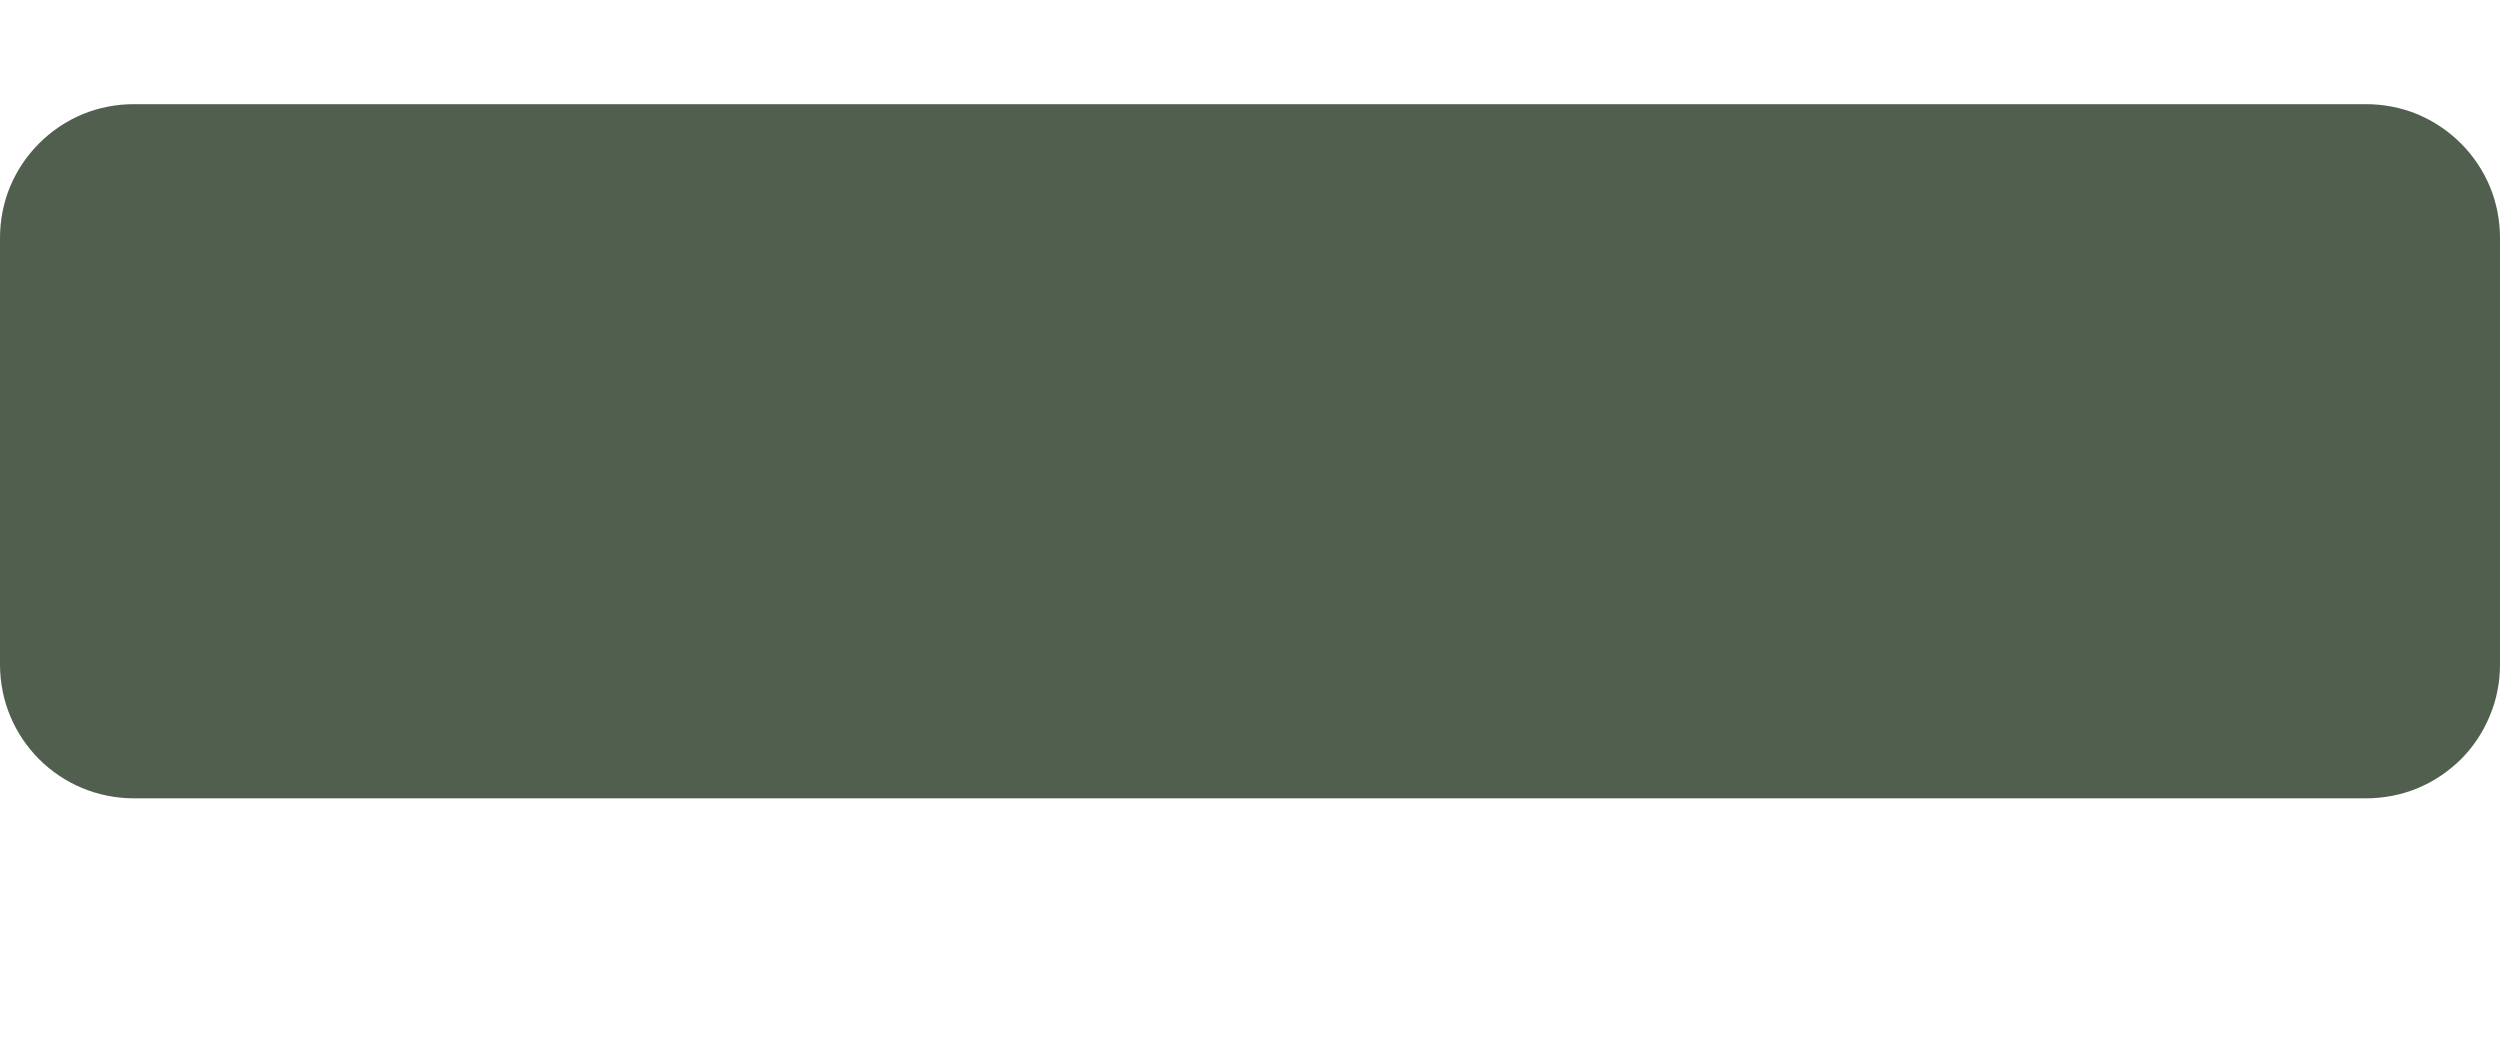 <svg width="12" height="5" viewBox="0 0 12 5" fill="none" xmlns="http://www.w3.org/2000/svg">
<g clip-path="url(#clip0_5_4)">
<path d="M11.357 3.832C11.441 3.832 11.525 3.816 11.603 3.784C11.681 3.752 11.752 3.704 11.812 3.645C11.872 3.585 11.919 3.514 11.951 3.436C11.984 3.358 12 3.274 12 3.19V1.143C12 1.058 11.984 0.975 11.952 0.897C11.919 0.818 11.872 0.748 11.812 0.688C11.752 0.628 11.681 0.581 11.603 0.548C11.525 0.516 11.441 0.5 11.357 0.5H0.643C0.558 0.5 0.475 0.516 0.397 0.548C0.318 0.581 0.248 0.628 0.188 0.688C0.128 0.748 0.081 0.818 0.048 0.897C0.016 0.975 -0 1.058 3.13019e-06 1.143V3.189C3.13019e-06 3.546 0.287 3.832 0.643 3.832H11.357Z" fill="#505F4E"/>
</g>
<defs>
<clipPath id="clip0_5_4">
<rect width="12" height="4" fill="white" transform="translate(0 0.5)"/>
</clipPath>
</defs>
</svg>
